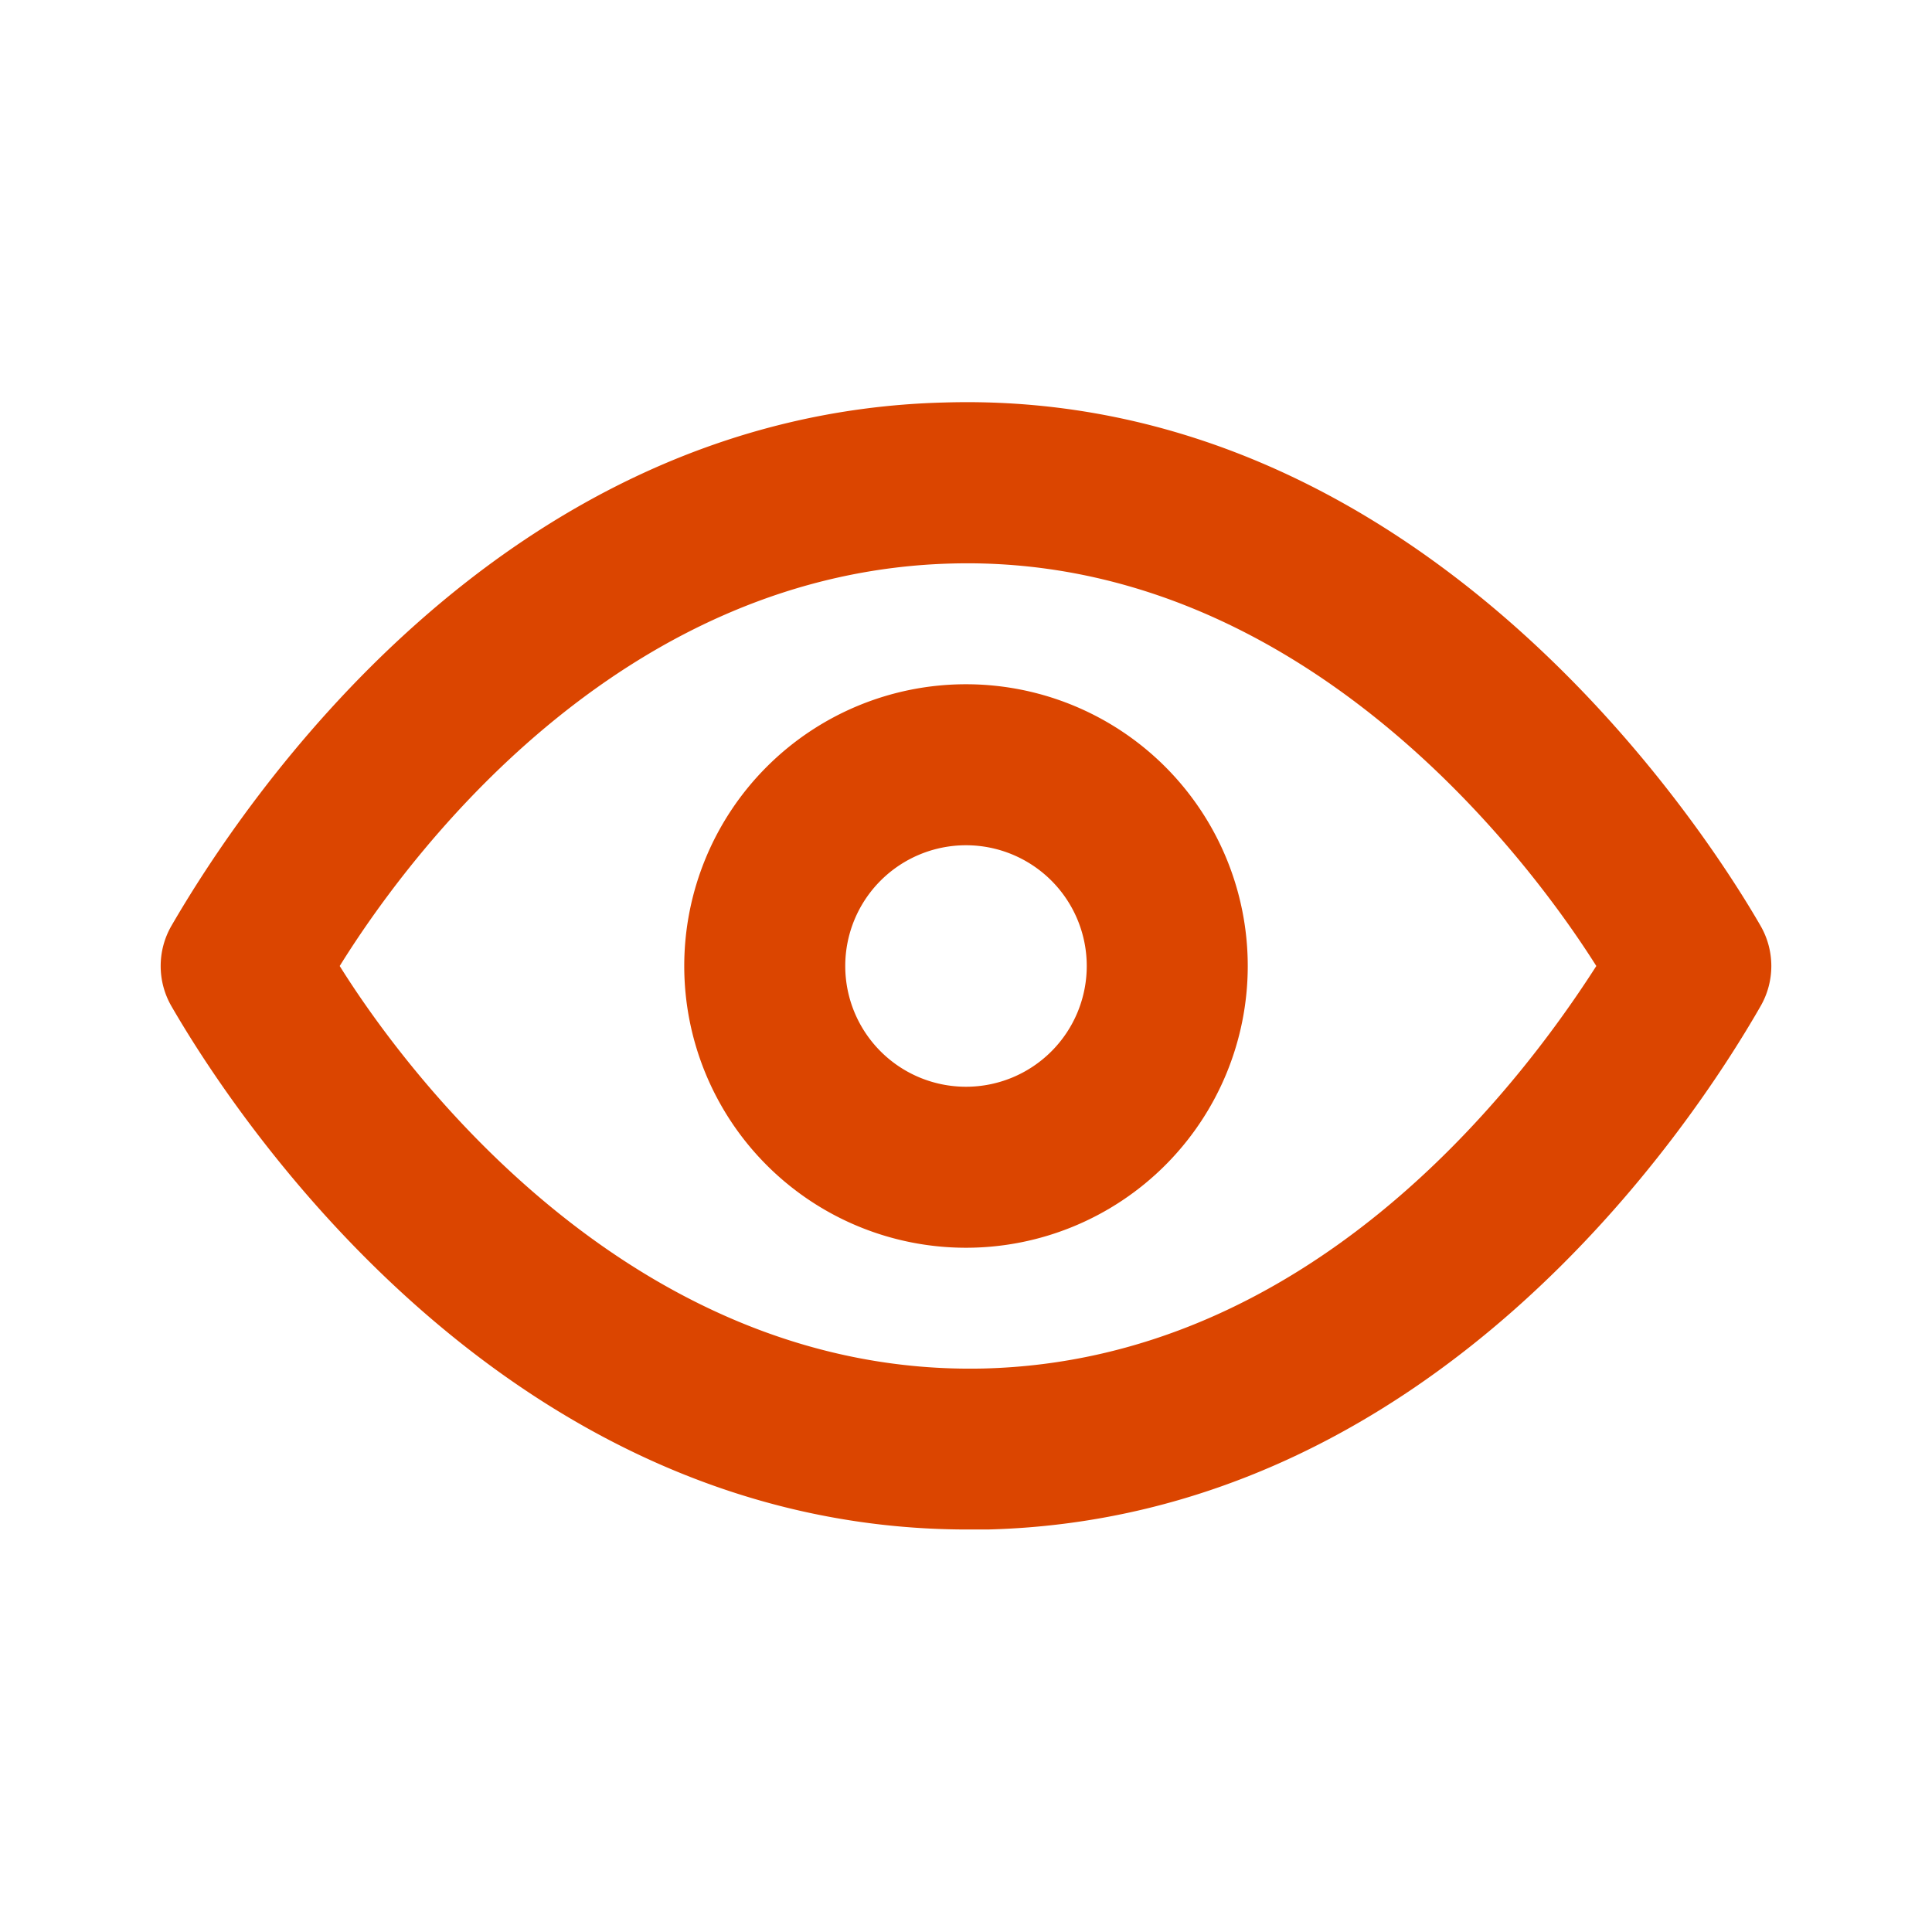 <svg id="eye" xmlns="http://www.w3.org/2000/svg" width="24" height="24" viewBox="0 0 24 24">
  <path id="Контур_248" data-name="Контур 248" d="M0,0H24V24H0Z" fill="#db4500" opacity="0"/>
  <g id="Сгруппировать_455" data-name="Сгруппировать 455">
    <g id="Сгруппировать_454" data-name="Сгруппировать 454">
      <path id="Контур_10" data-name="Контур 10" d="M21.87,11.5c-.64-1.11-4.16-6.68-10.14-6.5C6.2,5.14,3,10,2.13,11.5a1,1,0,0,0,0,1c.63,1.09,4,6.5,9.89,6.5h.25c5.53-.14,8.74-5,9.6-6.5A1,1,0,0,0,21.87,11.5ZM12.22,17c-4.31.1-7.12-3.59-8-5,1-1.61,3.61-4.9,7.61-5,4.29-.11,7.11,3.59,8,5-1.03,1.61-3.61,4.9-7.61,5Z" fill="#db4500"/>
    </g>
  </g>
  <g id="Сгруппировать_456" data-name="Сгруппировать 456">
    <path id="Контур_11" data-name="Контур 11" d="M12,8.5A3.5,3.5,0,1,0,15.5,12,3.5,3.5,0,0,0,12,8.5Zm0,5A1.5,1.5,0,1,1,13.5,12,1.5,1.5,0,0,1,12,13.5Z" fill="#db4500"/>
  </g>
</svg>
